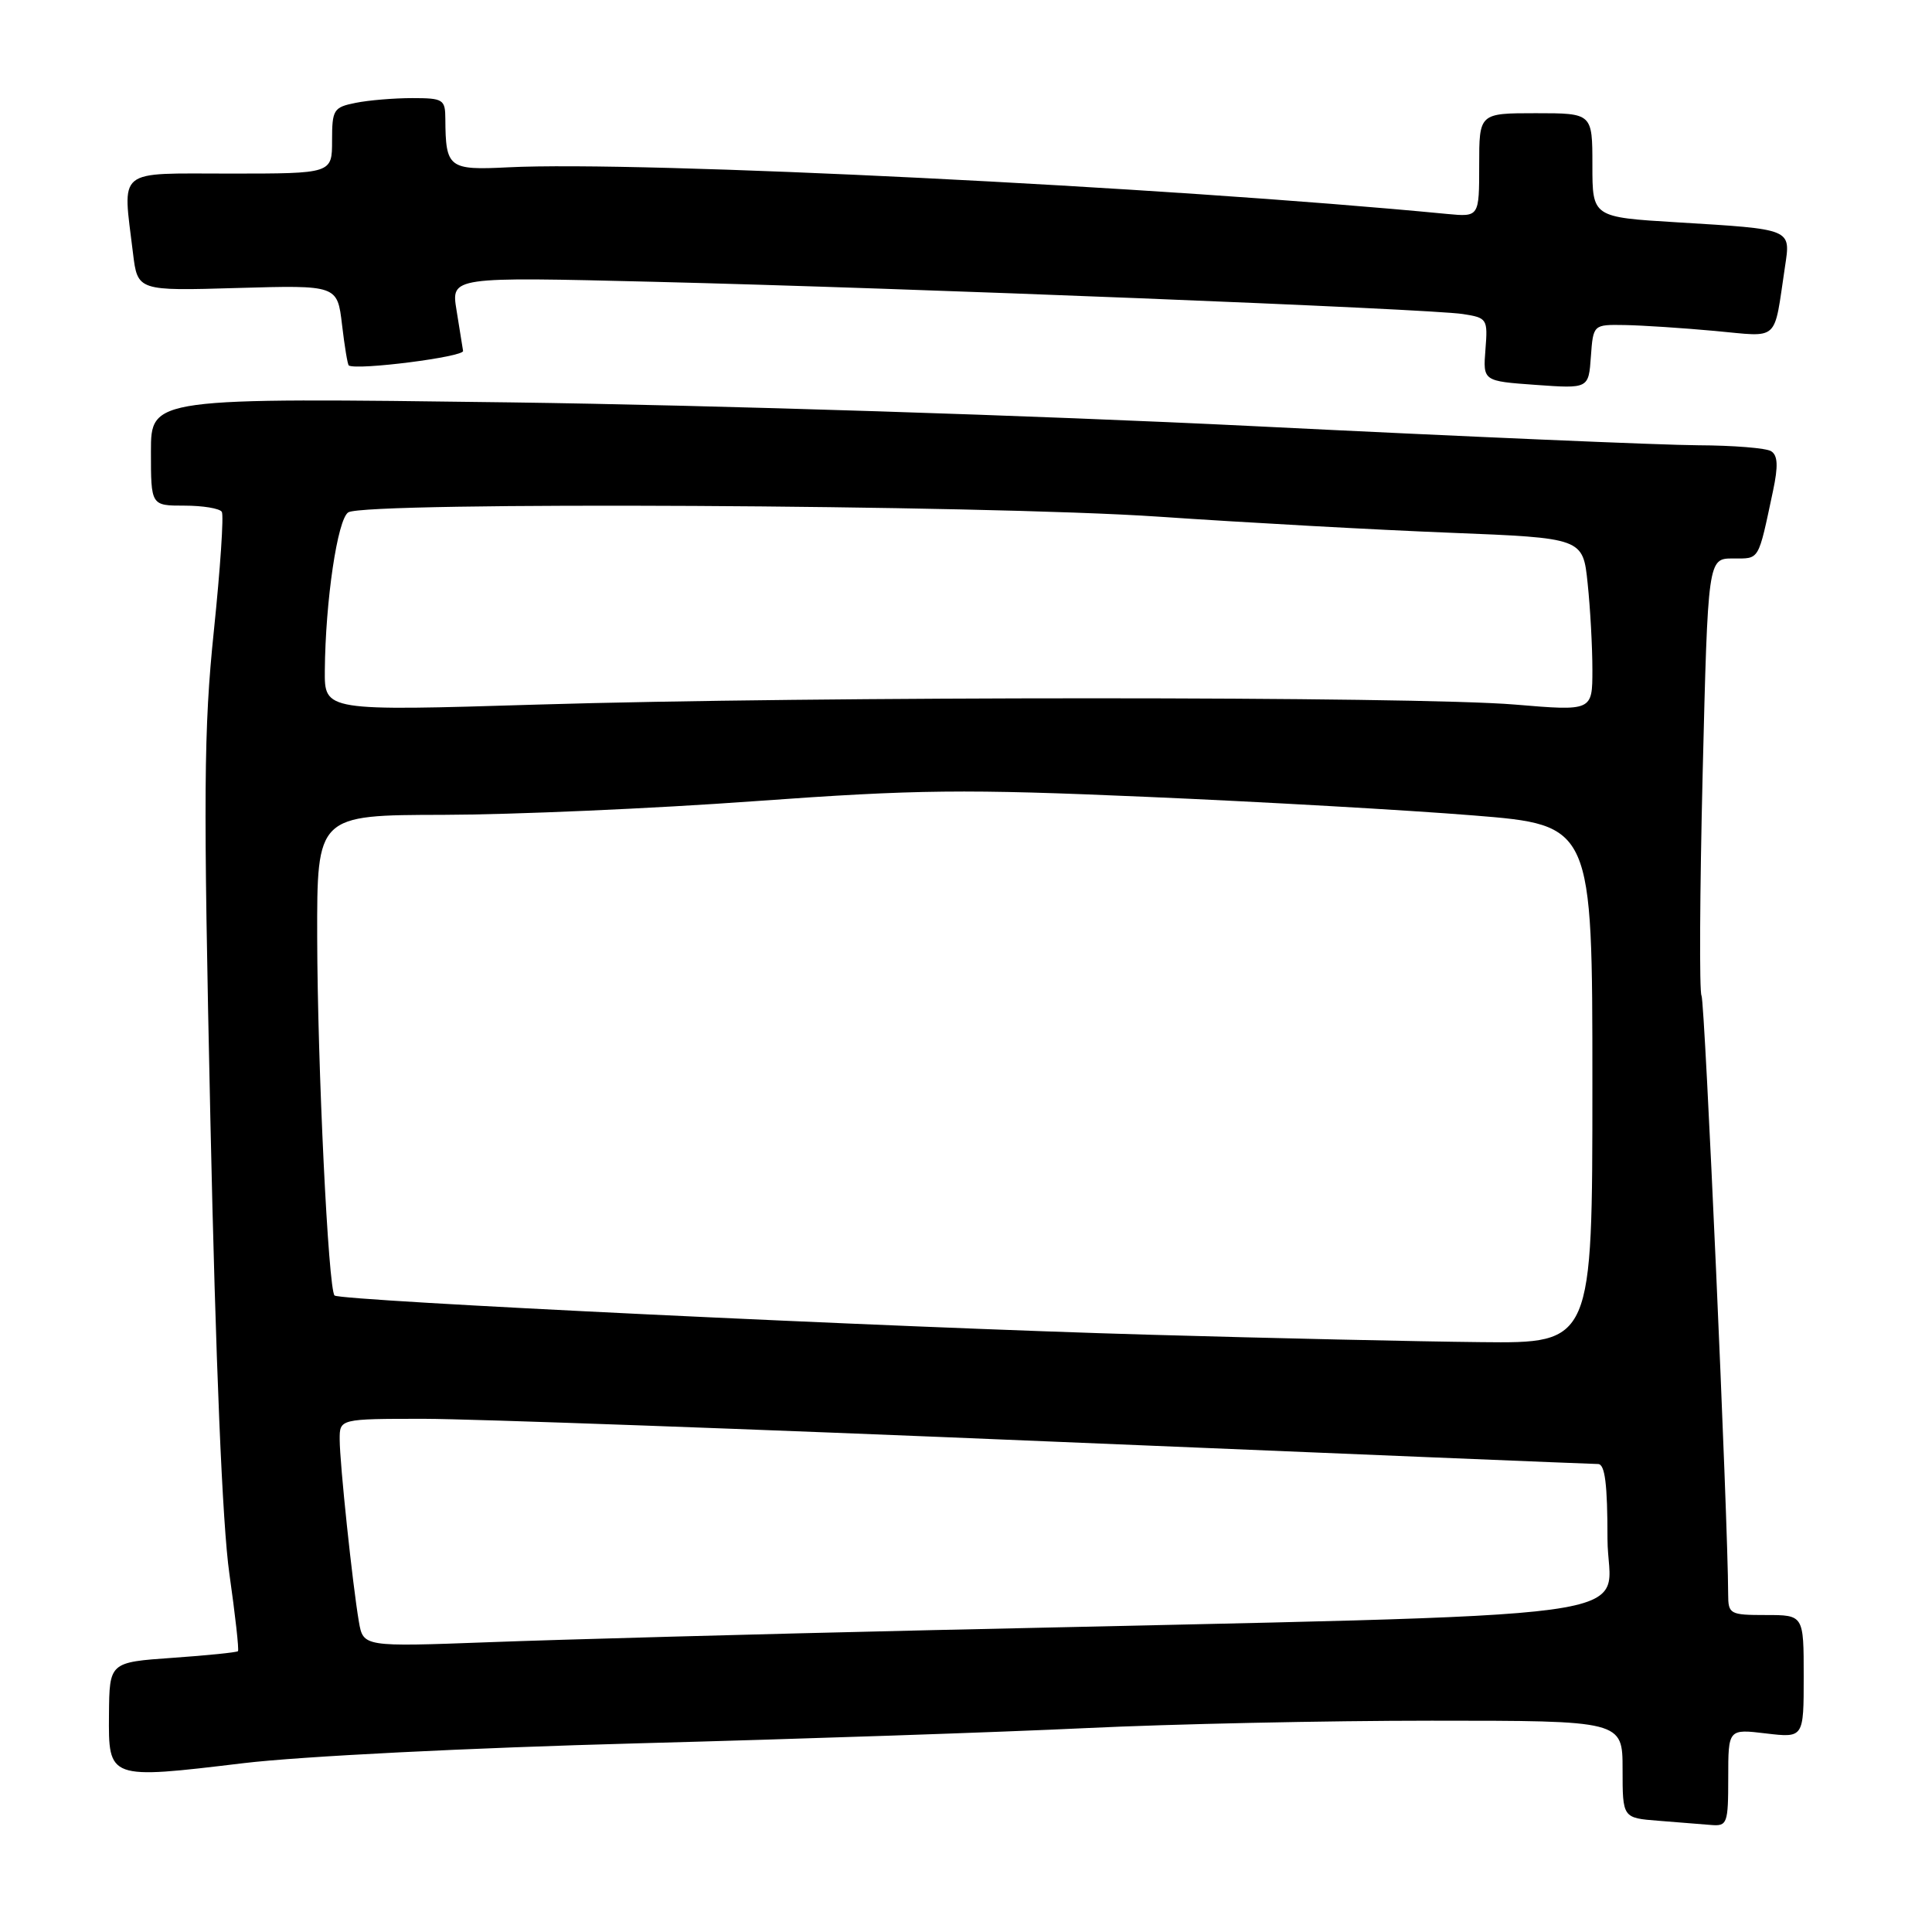 <?xml version="1.0" encoding="UTF-8" standalone="no"?>
<!DOCTYPE svg PUBLIC "-//W3C//DTD SVG 1.1//EN" "http://www.w3.org/Graphics/SVG/1.1/DTD/svg11.dtd" >
<svg xmlns="http://www.w3.org/2000/svg" xmlns:xlink="http://www.w3.org/1999/xlink" version="1.1" viewBox="0 0 256 256">
 <g >
 <path fill="currentColor"
d=" M 229.00 235.55 C 229.00 229.09 229.00 229.09 234.00 229.69 C 239.00 230.28 239.00 230.28 239.00 222.14 C 239.00 214.00 239.00 214.00 234.00 214.00 C 229.21 214.00 229.00 213.88 228.99 211.25 C 228.97 201.42 225.90 132.65 225.46 131.93 C 225.16 131.45 225.23 118.21 225.61 102.52 C 226.31 74.00 226.31 74.00 229.64 74.00 C 233.20 74.00 232.93 74.46 234.94 65.02 C 235.63 61.75 235.57 60.35 234.69 59.79 C 234.04 59.37 229.68 59.02 225.00 59.00 C 220.32 58.98 193.78 57.84 166.00 56.46 C 137.65 55.06 94.56 53.68 67.75 53.32 C 20.00 52.69 20.00 52.69 20.00 59.84 C 20.00 67.00 20.00 67.00 24.44 67.00 C 26.88 67.00 29.11 67.37 29.39 67.82 C 29.67 68.27 29.19 75.35 28.34 83.57 C 26.99 96.55 26.93 105.04 27.88 148.50 C 28.58 180.63 29.47 202.07 30.39 208.50 C 31.17 214.00 31.69 218.63 31.53 218.79 C 31.38 218.95 27.48 219.35 22.88 219.67 C 14.50 220.26 14.50 220.26 14.44 227.16 C 14.37 235.80 14.32 235.78 32.25 233.63 C 39.83 232.72 62.20 231.60 84.50 231.00 C 105.95 230.43 132.70 229.52 143.95 228.98 C 155.20 228.44 175.79 228.00 189.70 228.00 C 215.00 228.00 215.00 228.00 215.00 234.45 C 215.00 240.89 215.00 240.89 219.75 241.26 C 222.36 241.47 225.51 241.72 226.75 241.82 C 228.87 241.99 229.00 241.63 229.00 235.55 Z  M 215.30 43.07 C 217.61 43.11 222.97 43.46 227.22 43.85 C 235.92 44.64 234.99 45.49 236.52 35.34 C 237.28 30.28 237.55 30.39 222.25 29.46 C 211.00 28.78 211.00 28.78 211.00 21.89 C 211.00 15.00 211.00 15.00 203.50 15.00 C 196.00 15.00 196.00 15.00 196.00 21.88 C 196.00 28.75 196.00 28.75 191.75 28.35 C 154.34 24.74 84.77 21.29 67.35 22.17 C 59.44 22.57 59.05 22.27 59.01 15.75 C 59.00 13.17 58.73 13.00 54.62 13.00 C 52.22 13.00 48.84 13.28 47.12 13.63 C 44.20 14.21 44.00 14.53 44.00 18.63 C 44.00 23.00 44.00 23.00 30.50 23.00 C 15.21 23.00 16.25 22.15 17.62 33.53 C 18.23 38.55 18.23 38.55 31.46 38.16 C 44.70 37.78 44.70 37.78 45.32 43.02 C 45.66 45.91 46.06 48.34 46.22 48.43 C 47.36 49.09 61.47 47.29 61.36 46.50 C 61.28 45.95 60.89 43.52 60.49 41.09 C 59.77 36.68 59.77 36.68 86.64 37.34 C 120.12 38.16 189.36 40.92 193.83 41.61 C 197.06 42.11 197.15 42.25 196.83 46.31 C 196.50 50.50 196.50 50.50 203.50 51.00 C 210.50 51.50 210.50 51.50 210.80 47.25 C 211.11 43.00 211.11 43.00 215.30 43.07 Z  M 47.55 214.86 C 46.71 209.93 45.02 193.94 45.01 190.75 C 45.00 188.00 45.00 188.00 56.25 188.00 C 62.44 188.01 99.67 189.35 139.00 191.00 C 178.32 192.64 211.06 193.99 211.75 193.99 C 212.67 194.00 213.00 196.65 213.00 203.88 C 213.00 215.06 222.84 213.72 123.50 216.00 C 100.40 216.53 73.99 217.25 64.82 217.60 C 48.13 218.22 48.13 218.22 47.55 214.86 Z  M 152.39 176.86 C 118.62 175.91 45.03 172.37 44.33 171.66 C 43.50 170.84 42.07 141.21 42.03 124.25 C 42.00 108.00 42.00 108.00 58.75 107.97 C 67.96 107.95 86.53 107.14 100.00 106.16 C 121.62 104.60 127.74 104.54 152.00 105.59 C 167.12 106.24 186.59 107.35 195.25 108.05 C 211.00 109.32 211.00 109.32 211.00 143.66 C 211.00 178.00 211.00 178.00 196.25 177.84 C 188.14 177.76 168.40 177.32 152.39 176.86 Z  M 43.04 88.86 C 43.12 79.60 44.72 68.79 46.15 67.89 C 48.43 66.44 130.36 66.88 153.50 68.46 C 165.05 69.25 182.43 70.21 192.12 70.59 C 209.75 71.29 209.75 71.29 210.37 77.29 C 210.72 80.59 211.00 85.75 211.00 88.75 C 211.00 94.22 211.00 94.22 200.75 93.36 C 187.52 92.25 107.69 92.25 71.25 93.36 C 43.00 94.22 43.00 94.22 43.04 88.86 Z "/>
</g>
</svg>
